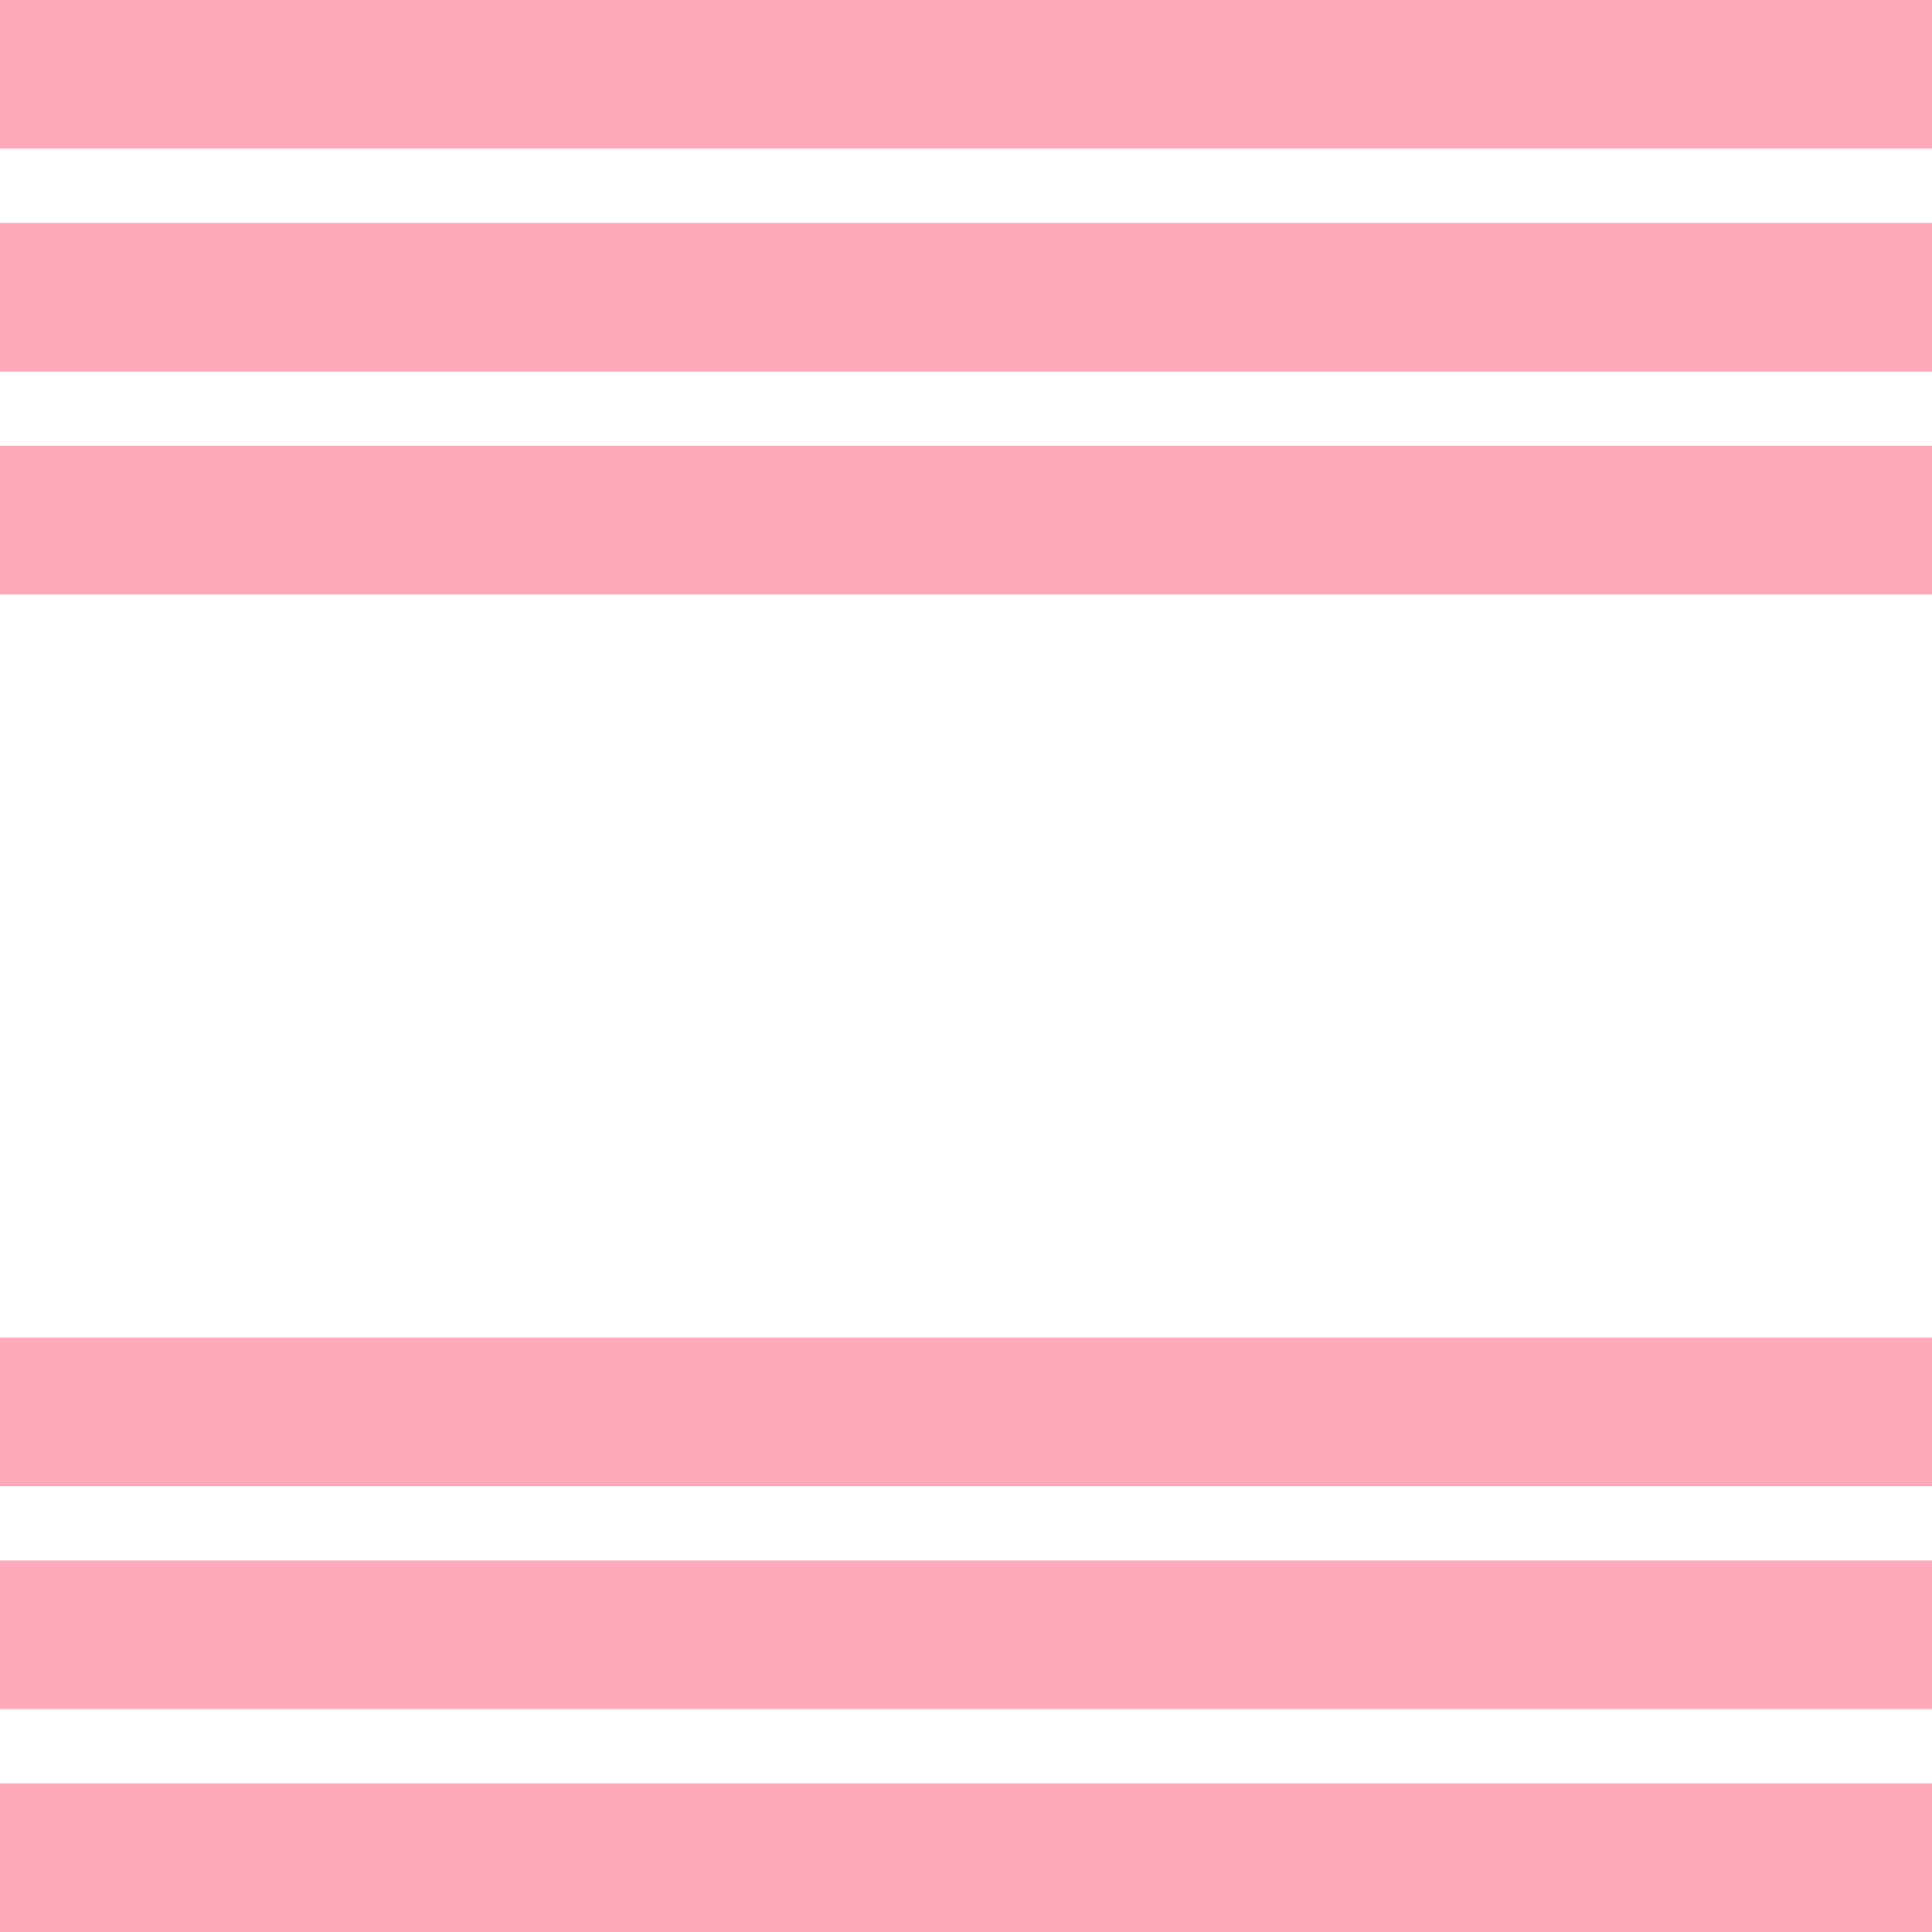 <svg xmlns="http://www.w3.org/2000/svg" id="Layer_1" viewBox="0 0 260 260"><path fill="#FFAABA" d="M0 60h260v20H0zM0 30h260v20H0zM0 0h260v20H0zM0 240h260v20H0zM0 210h260v20H0zM0 180h260v20H0z" class="cls-1"/></svg>